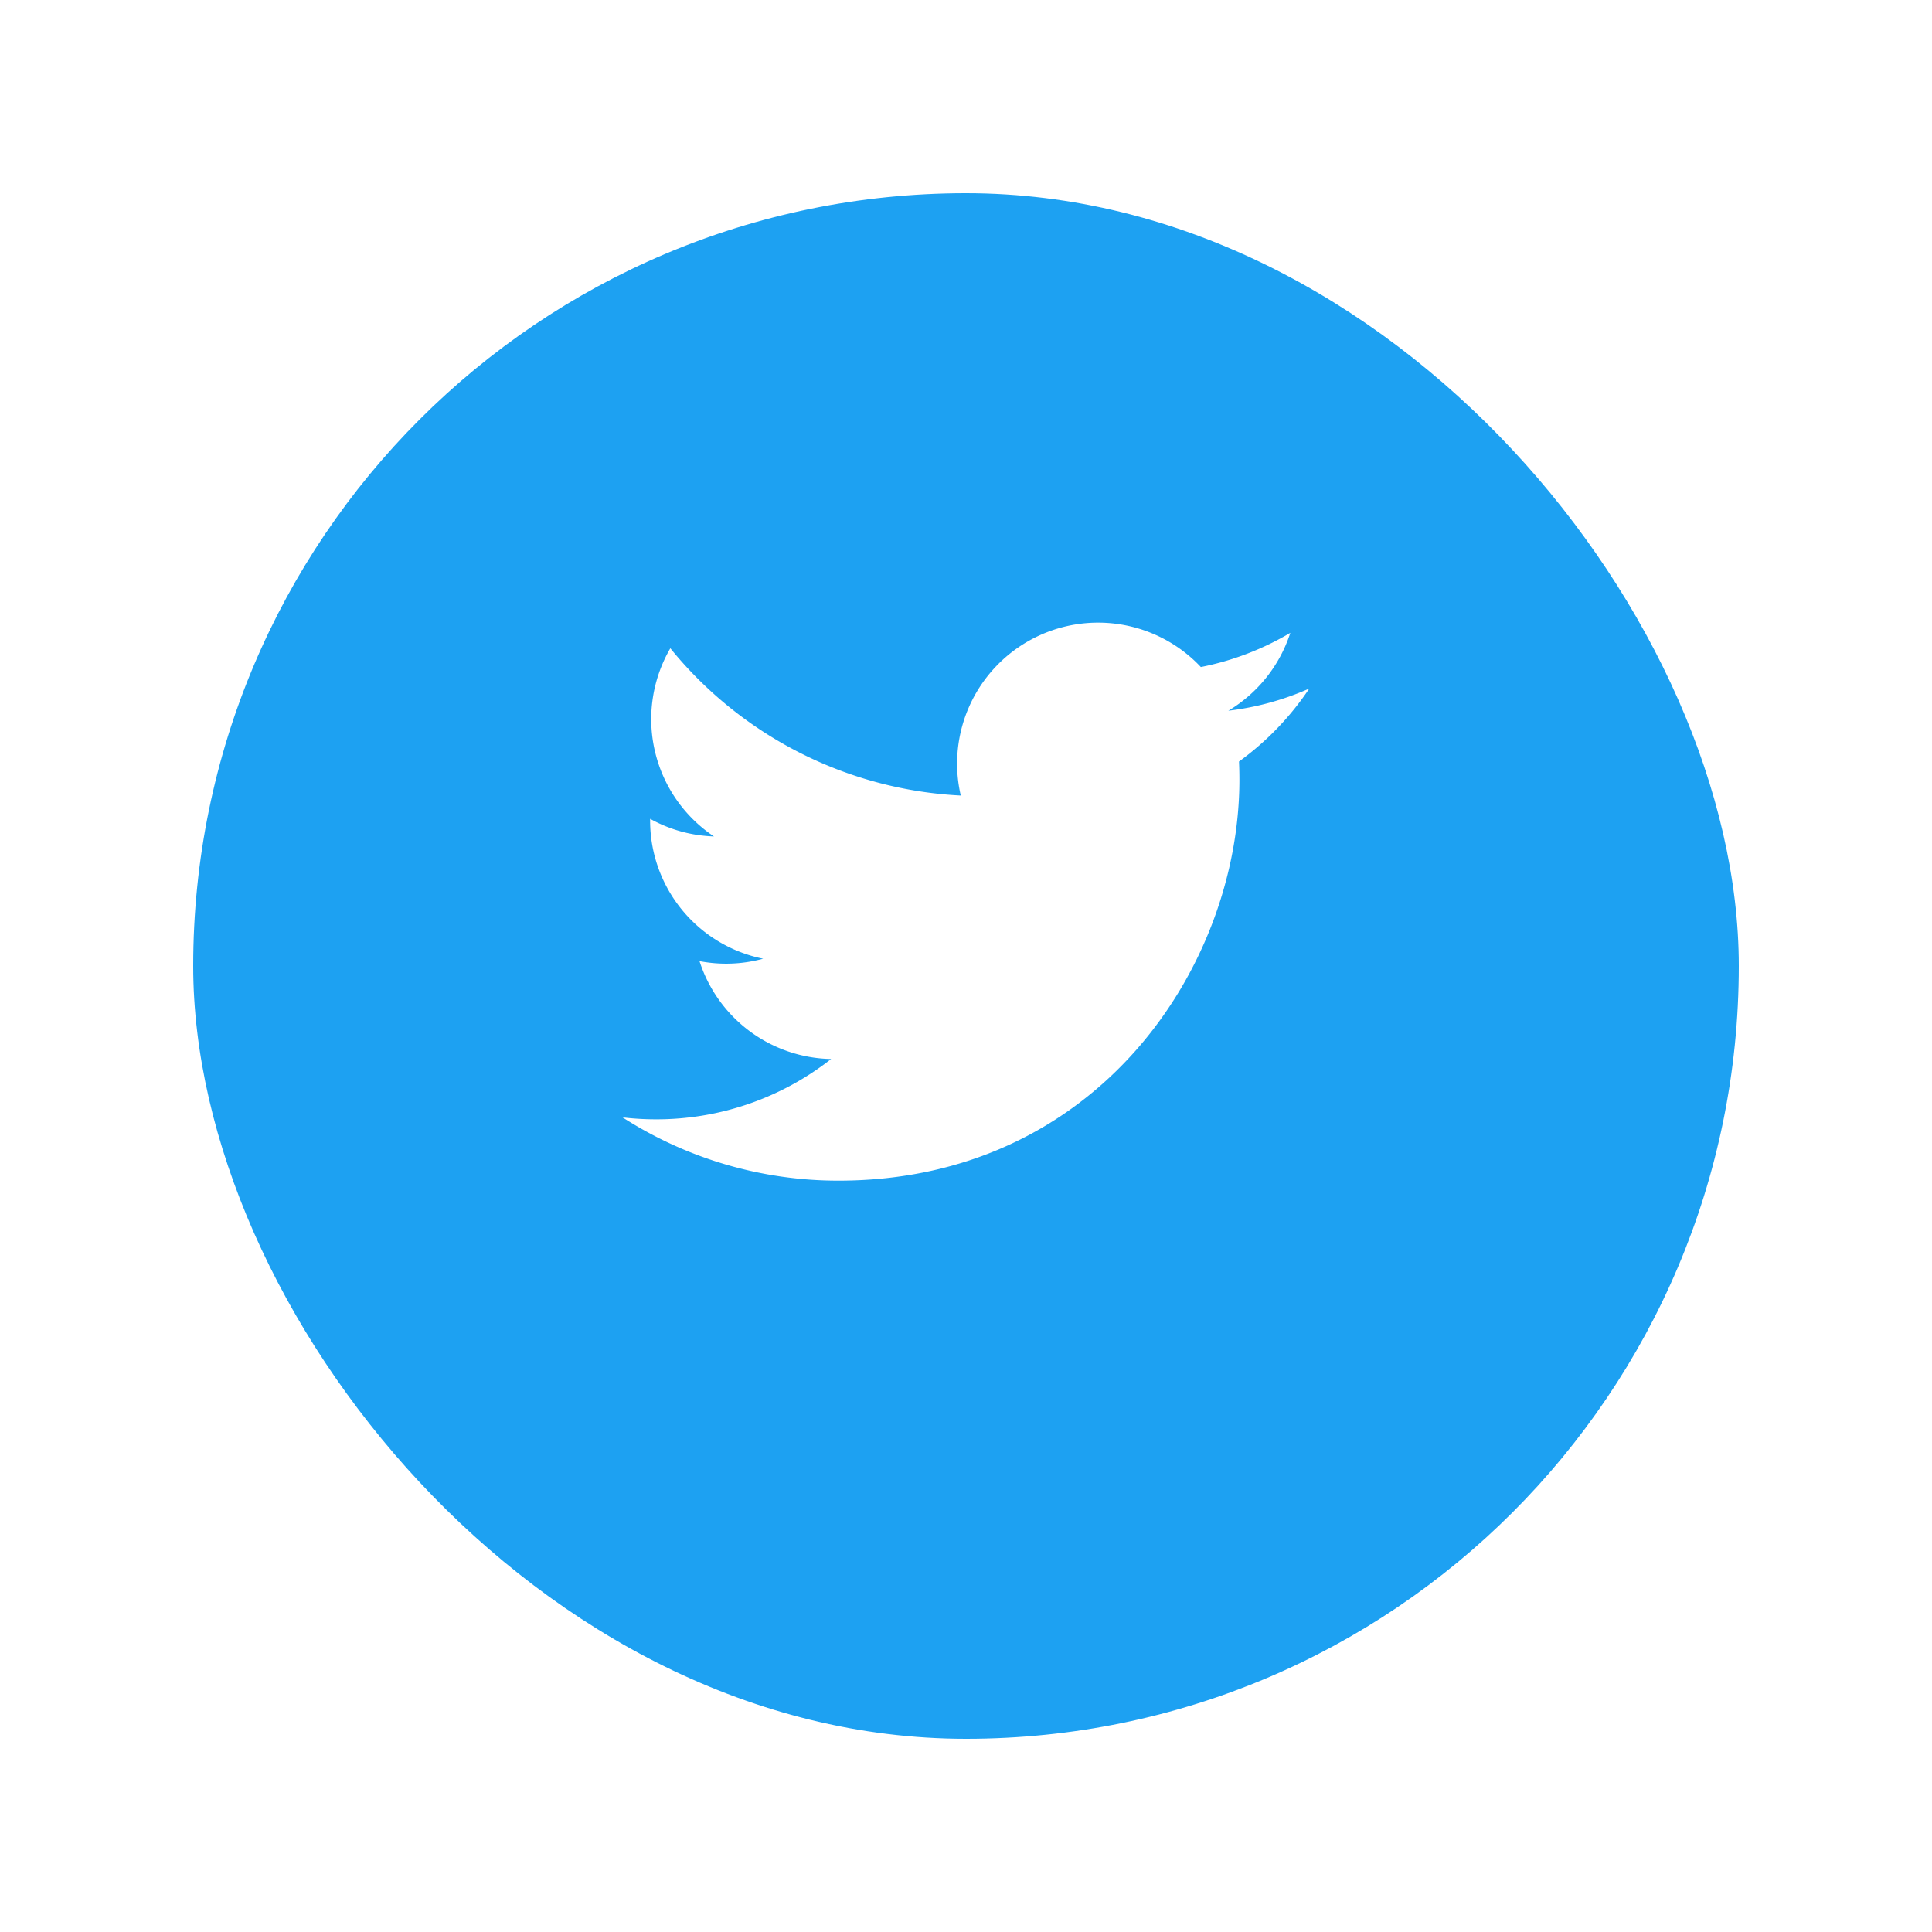 <svg xmlns="http://www.w3.org/2000/svg" xmlns:xlink="http://www.w3.org/1999/xlink" width="90" height="90" viewBox="0 0 90 90">
  <defs>
    <filter id="長方形_144" x="0" y="0" width="90" height="90" filterUnits="userSpaceOnUse">
      <feOffset dy="3" input="SourceAlpha"/>
      <feGaussianBlur stdDeviation="3" result="blur"/>
      <feFlood flood-opacity="0.161"/>
      <feComposite operator="in" in2="blur"/>
      <feComposite in="SourceGraphic"/>
    </filter>
  </defs>
  <g id="button" transform="translate(-345 -2550)">
    <g transform="matrix(1, 0, 0, 1, 345, 2550)" filter="url(#長方形_144)">
      <rect id="長方形_144-2" data-name="長方形 144" width="72" height="72" rx="36" transform="translate(9 6)" fill="#1da1f2"/>
    </g>
    <g id="グループ_320" data-name="グループ 320" transform="translate(291 2576.752)">
      <path id="パス_323" data-name="パス 323" d="M10.061,26C22.134,26,28.736,16,28.736,7.325c0-.284-.006-.567-.019-.849a13.353,13.353,0,0,0,3.274-3.4,13.106,13.106,0,0,1-3.769,1.033A6.586,6.586,0,0,0,31.108.481a13.154,13.154,0,0,1-4.168,1.593A6.569,6.569,0,0,0,15.756,8.06,18.634,18.634,0,0,1,2.227,1.2,6.569,6.569,0,0,0,4.258,9.965a6.517,6.517,0,0,1-2.973-.821c0,.027,0,.055,0,.084A6.566,6.566,0,0,0,6.55,15.662a6.554,6.554,0,0,1-2.964.112,6.571,6.571,0,0,0,6.132,4.559,13.171,13.171,0,0,1-8.152,2.81A13.346,13.346,0,0,1,0,23.052,18.582,18.582,0,0,0,10.061,26" transform="translate(83 2.247)" fill="#fff"/>
    </g>
  </g>
</svg>
